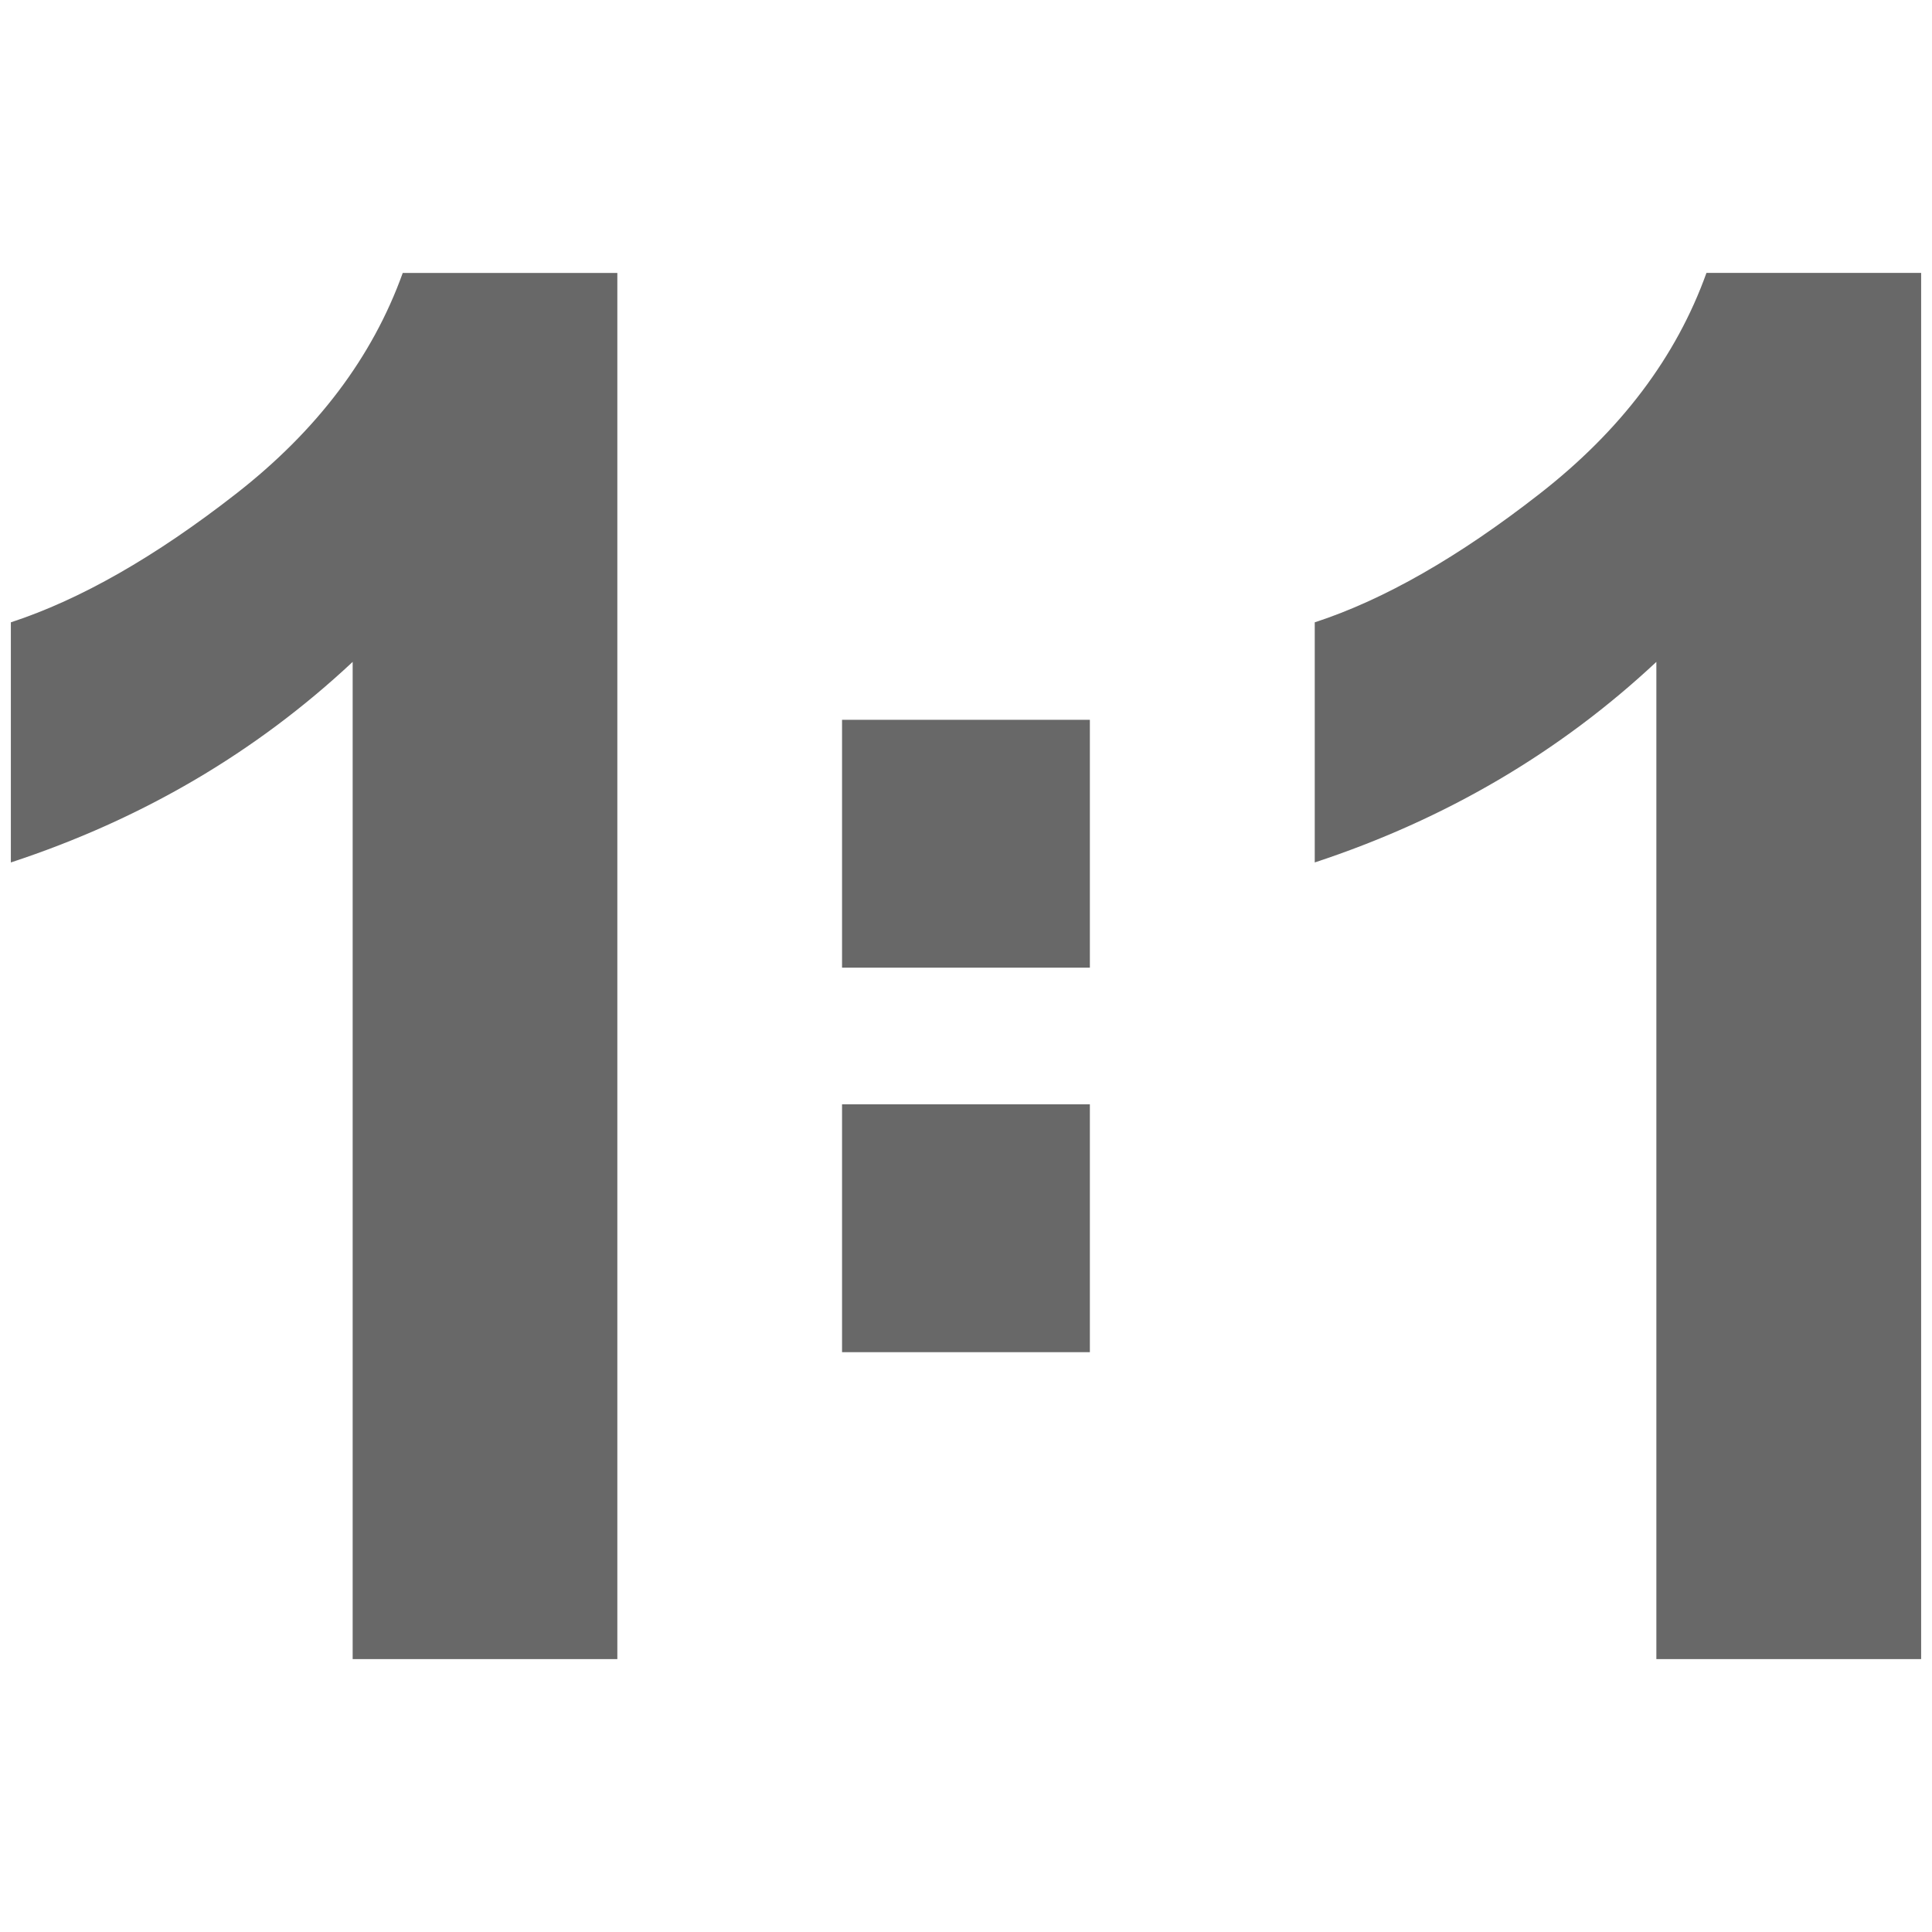 <svg version="1.1" class="clearos-svg clearfoundation app-vendor-clearfoundation app-free app-category-network app-sub-category-firewall" viewBox="0 0 400 400" preserveAspectRatio="xMinYMin" xmlns="http://www.w3.org/2000/svg" xmlns:xlink= "http://www.w3.org/1999/xlink">
<path fill="#AA0707" d="M91.666,184.647"/>
<path fill="#AA0707" d="M123.245,247.805"/>
<path fill="#AA0707" d="M91.666,184.647"/>
<path fill="#AA0707" d="M123.245,247.805"/>
<g>
	<path fill="#686868" d="M48.857,102.238c-16.77,13.092-32.299,21.926-46.61,26.609v49.714
		c27.167-8.928,50.751-22.791,70.768-41.525V343.5h54.799V56.516H83.381C77.125,73.931,65.628,89.161,48.857,102.238z"/>
	<path fill="#686868" d="M353.305,56.5c-6.256,17.431-17.762,32.661-34.547,45.738c-16.756,13.092-32.283,21.957-46.555,26.609
		v49.714c27.096-8.928,50.703-22.791,70.729-41.525V343.5h54.791h0.029v-287H353.305z"/>
	<rect x="174.337" y="149.028" fill="#686868" width="51.309" height="51.317"/>
	<rect x="174.337" y="228.637" fill="#686868" width="51.309" height="51.317"/>
</g>
</svg>
